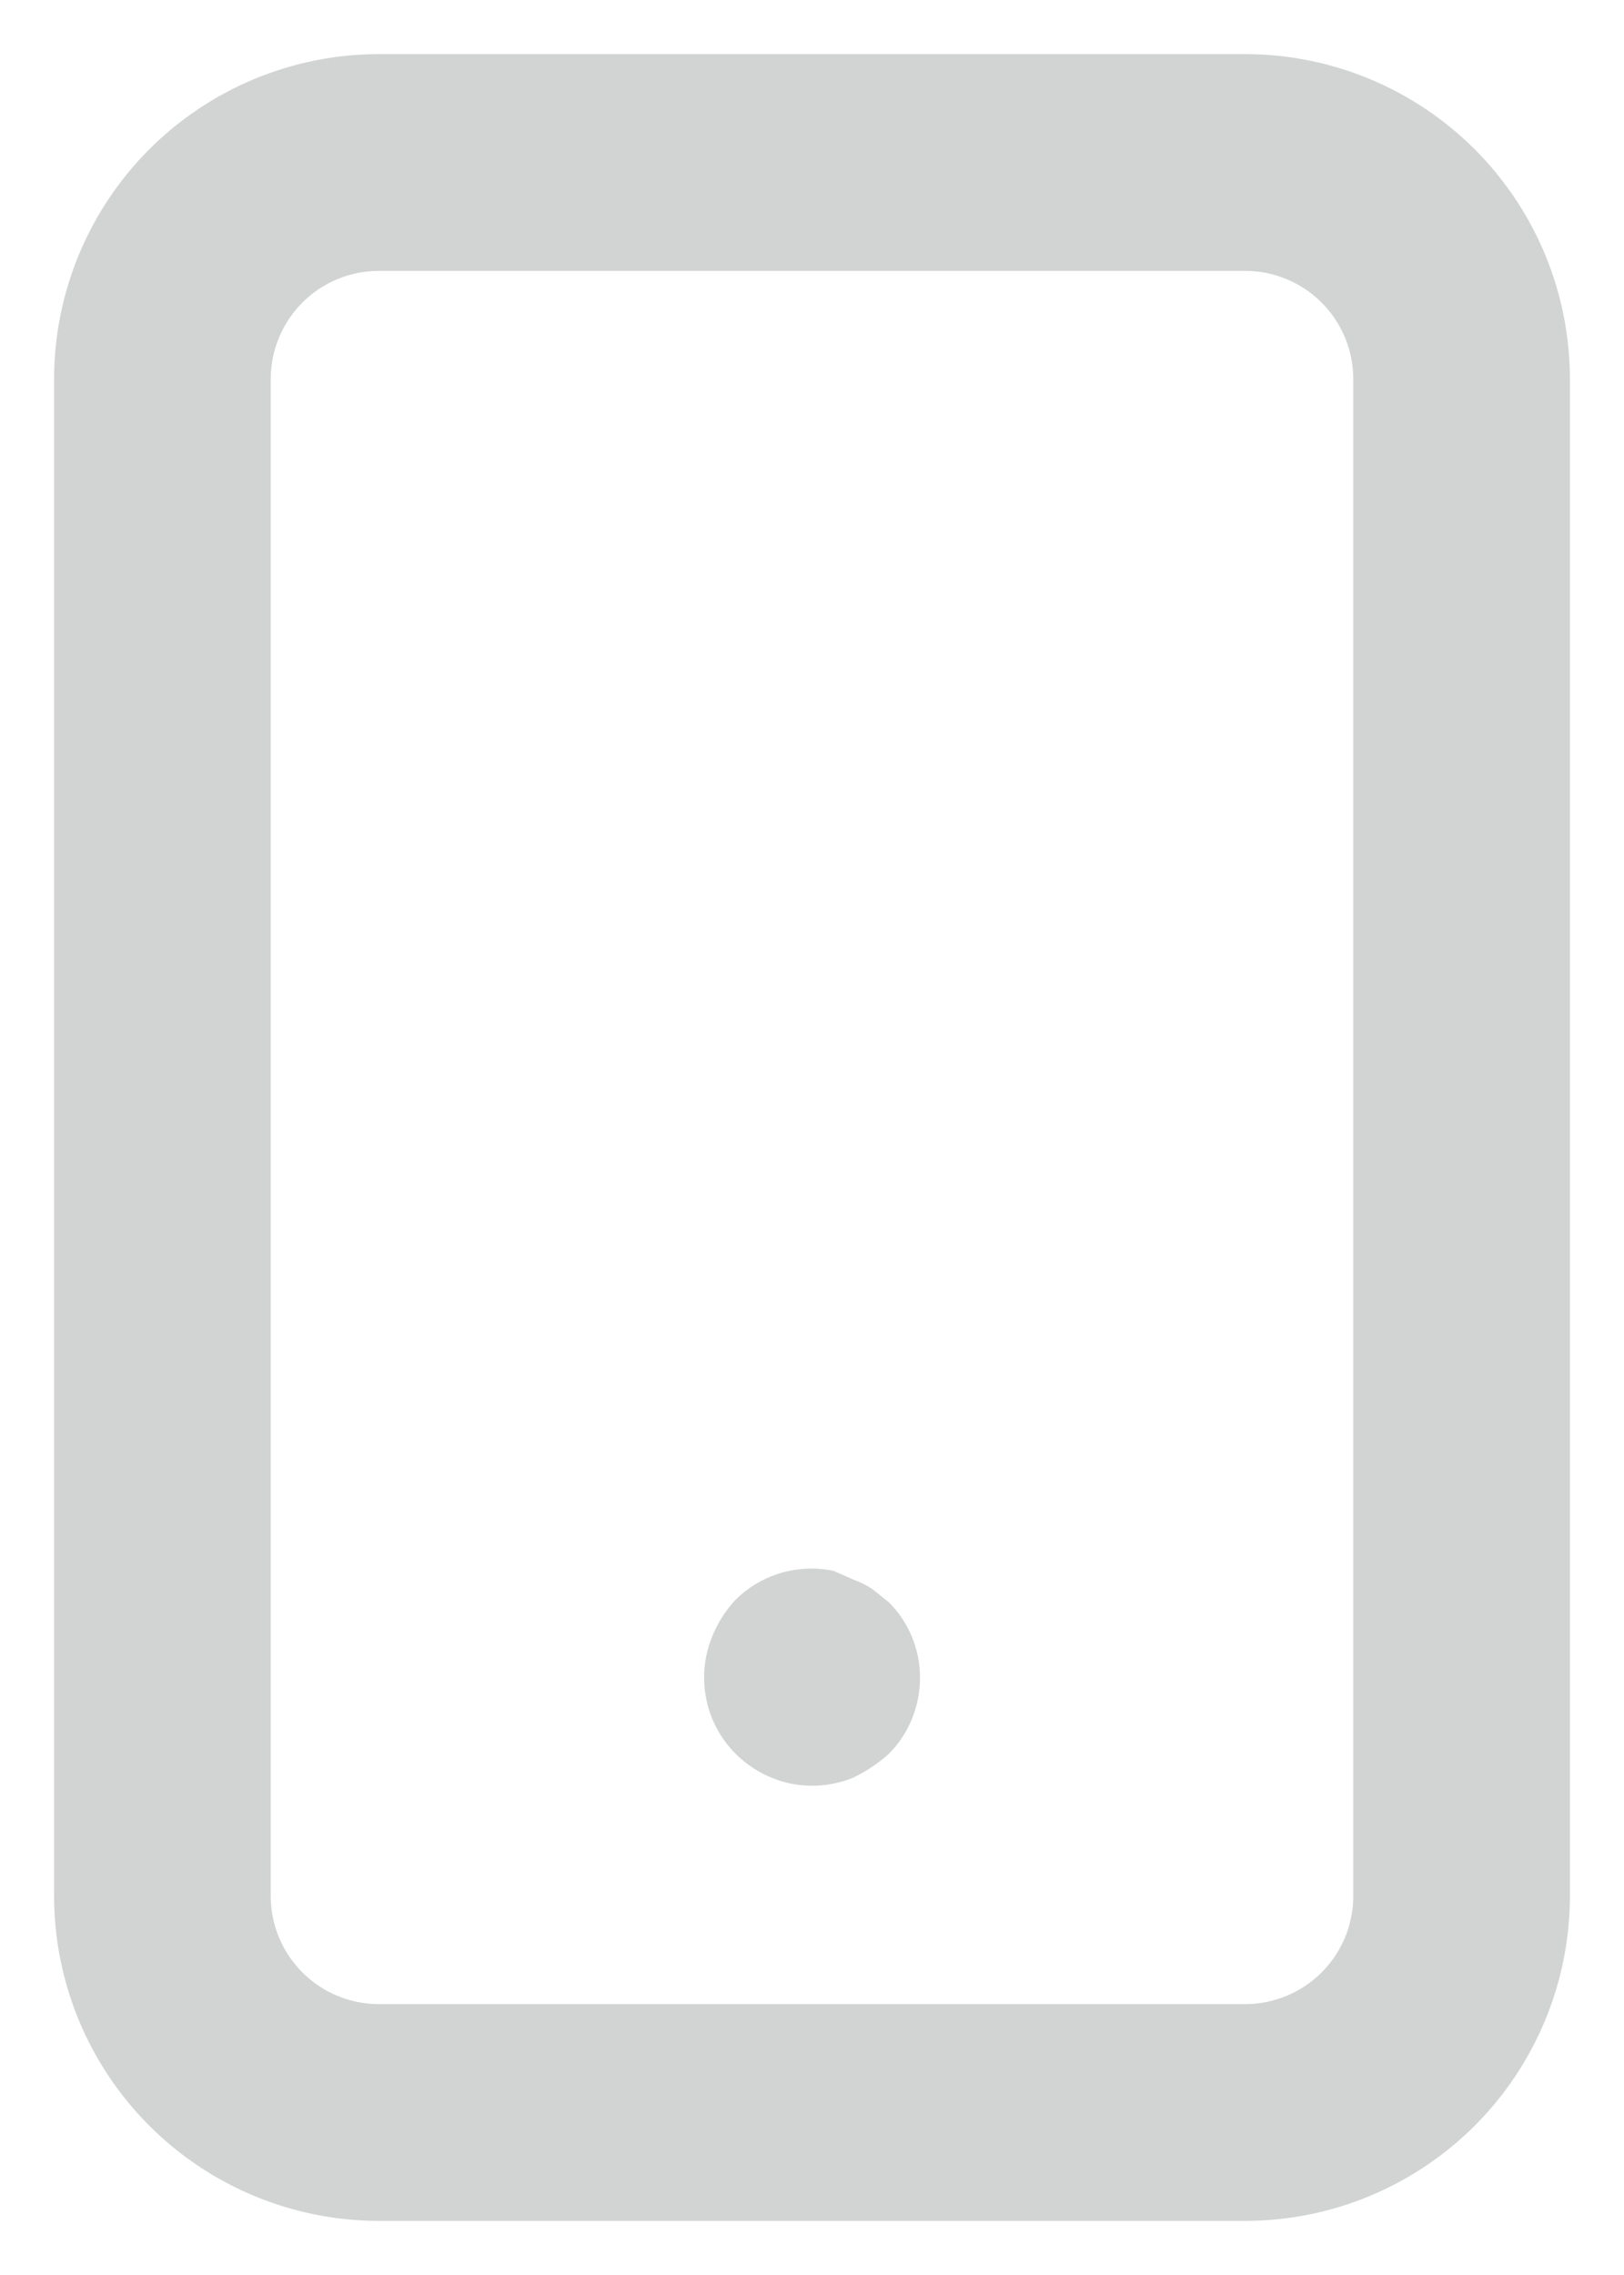 <svg width="10" height="14" viewBox="0 0 10 14" fill="none" xmlns="http://www.w3.org/2000/svg">
<path d="M5.473 9.86L5.373 9.78C5.336 9.755 5.296 9.735 5.253 9.72L5.133 9.667C5.025 9.644 4.913 9.649 4.807 9.68C4.701 9.712 4.605 9.769 4.527 9.847C4.468 9.911 4.42 9.986 4.387 10.067C4.336 10.188 4.323 10.322 4.348 10.451C4.373 10.58 4.436 10.699 4.529 10.792C4.622 10.885 4.74 10.949 4.869 10.976C4.998 11.002 5.131 10.989 5.253 10.94C5.333 10.901 5.407 10.852 5.473 10.793C5.566 10.7 5.628 10.581 5.653 10.451C5.678 10.322 5.664 10.188 5.613 10.067C5.58 9.99 5.533 9.919 5.473 9.86V9.86ZM7.667 0.333H2.333C1.803 0.333 1.294 0.544 0.919 0.919C0.544 1.294 0.333 1.803 0.333 2.333V11.667C0.333 12.197 0.544 12.706 0.919 13.081C1.294 13.456 1.803 13.667 2.333 13.667H7.667C8.197 13.667 8.706 13.456 9.081 13.081C9.456 12.706 9.667 12.197 9.667 11.667V2.333C9.667 1.803 9.456 1.294 9.081 0.919C8.706 0.544 8.197 0.333 7.667 0.333ZM8.333 11.667C8.333 11.844 8.263 12.013 8.138 12.138C8.013 12.263 7.843 12.333 7.667 12.333H2.333C2.156 12.333 1.987 12.263 1.862 12.138C1.737 12.013 1.667 11.844 1.667 11.667V2.333C1.667 2.157 1.737 1.987 1.862 1.862C1.987 1.737 2.156 1.667 2.333 1.667H7.667C7.843 1.667 8.013 1.737 8.138 1.862C8.263 1.987 8.333 2.157 8.333 2.333V11.667Z" fill="#D2D4D4"/>
</svg>
